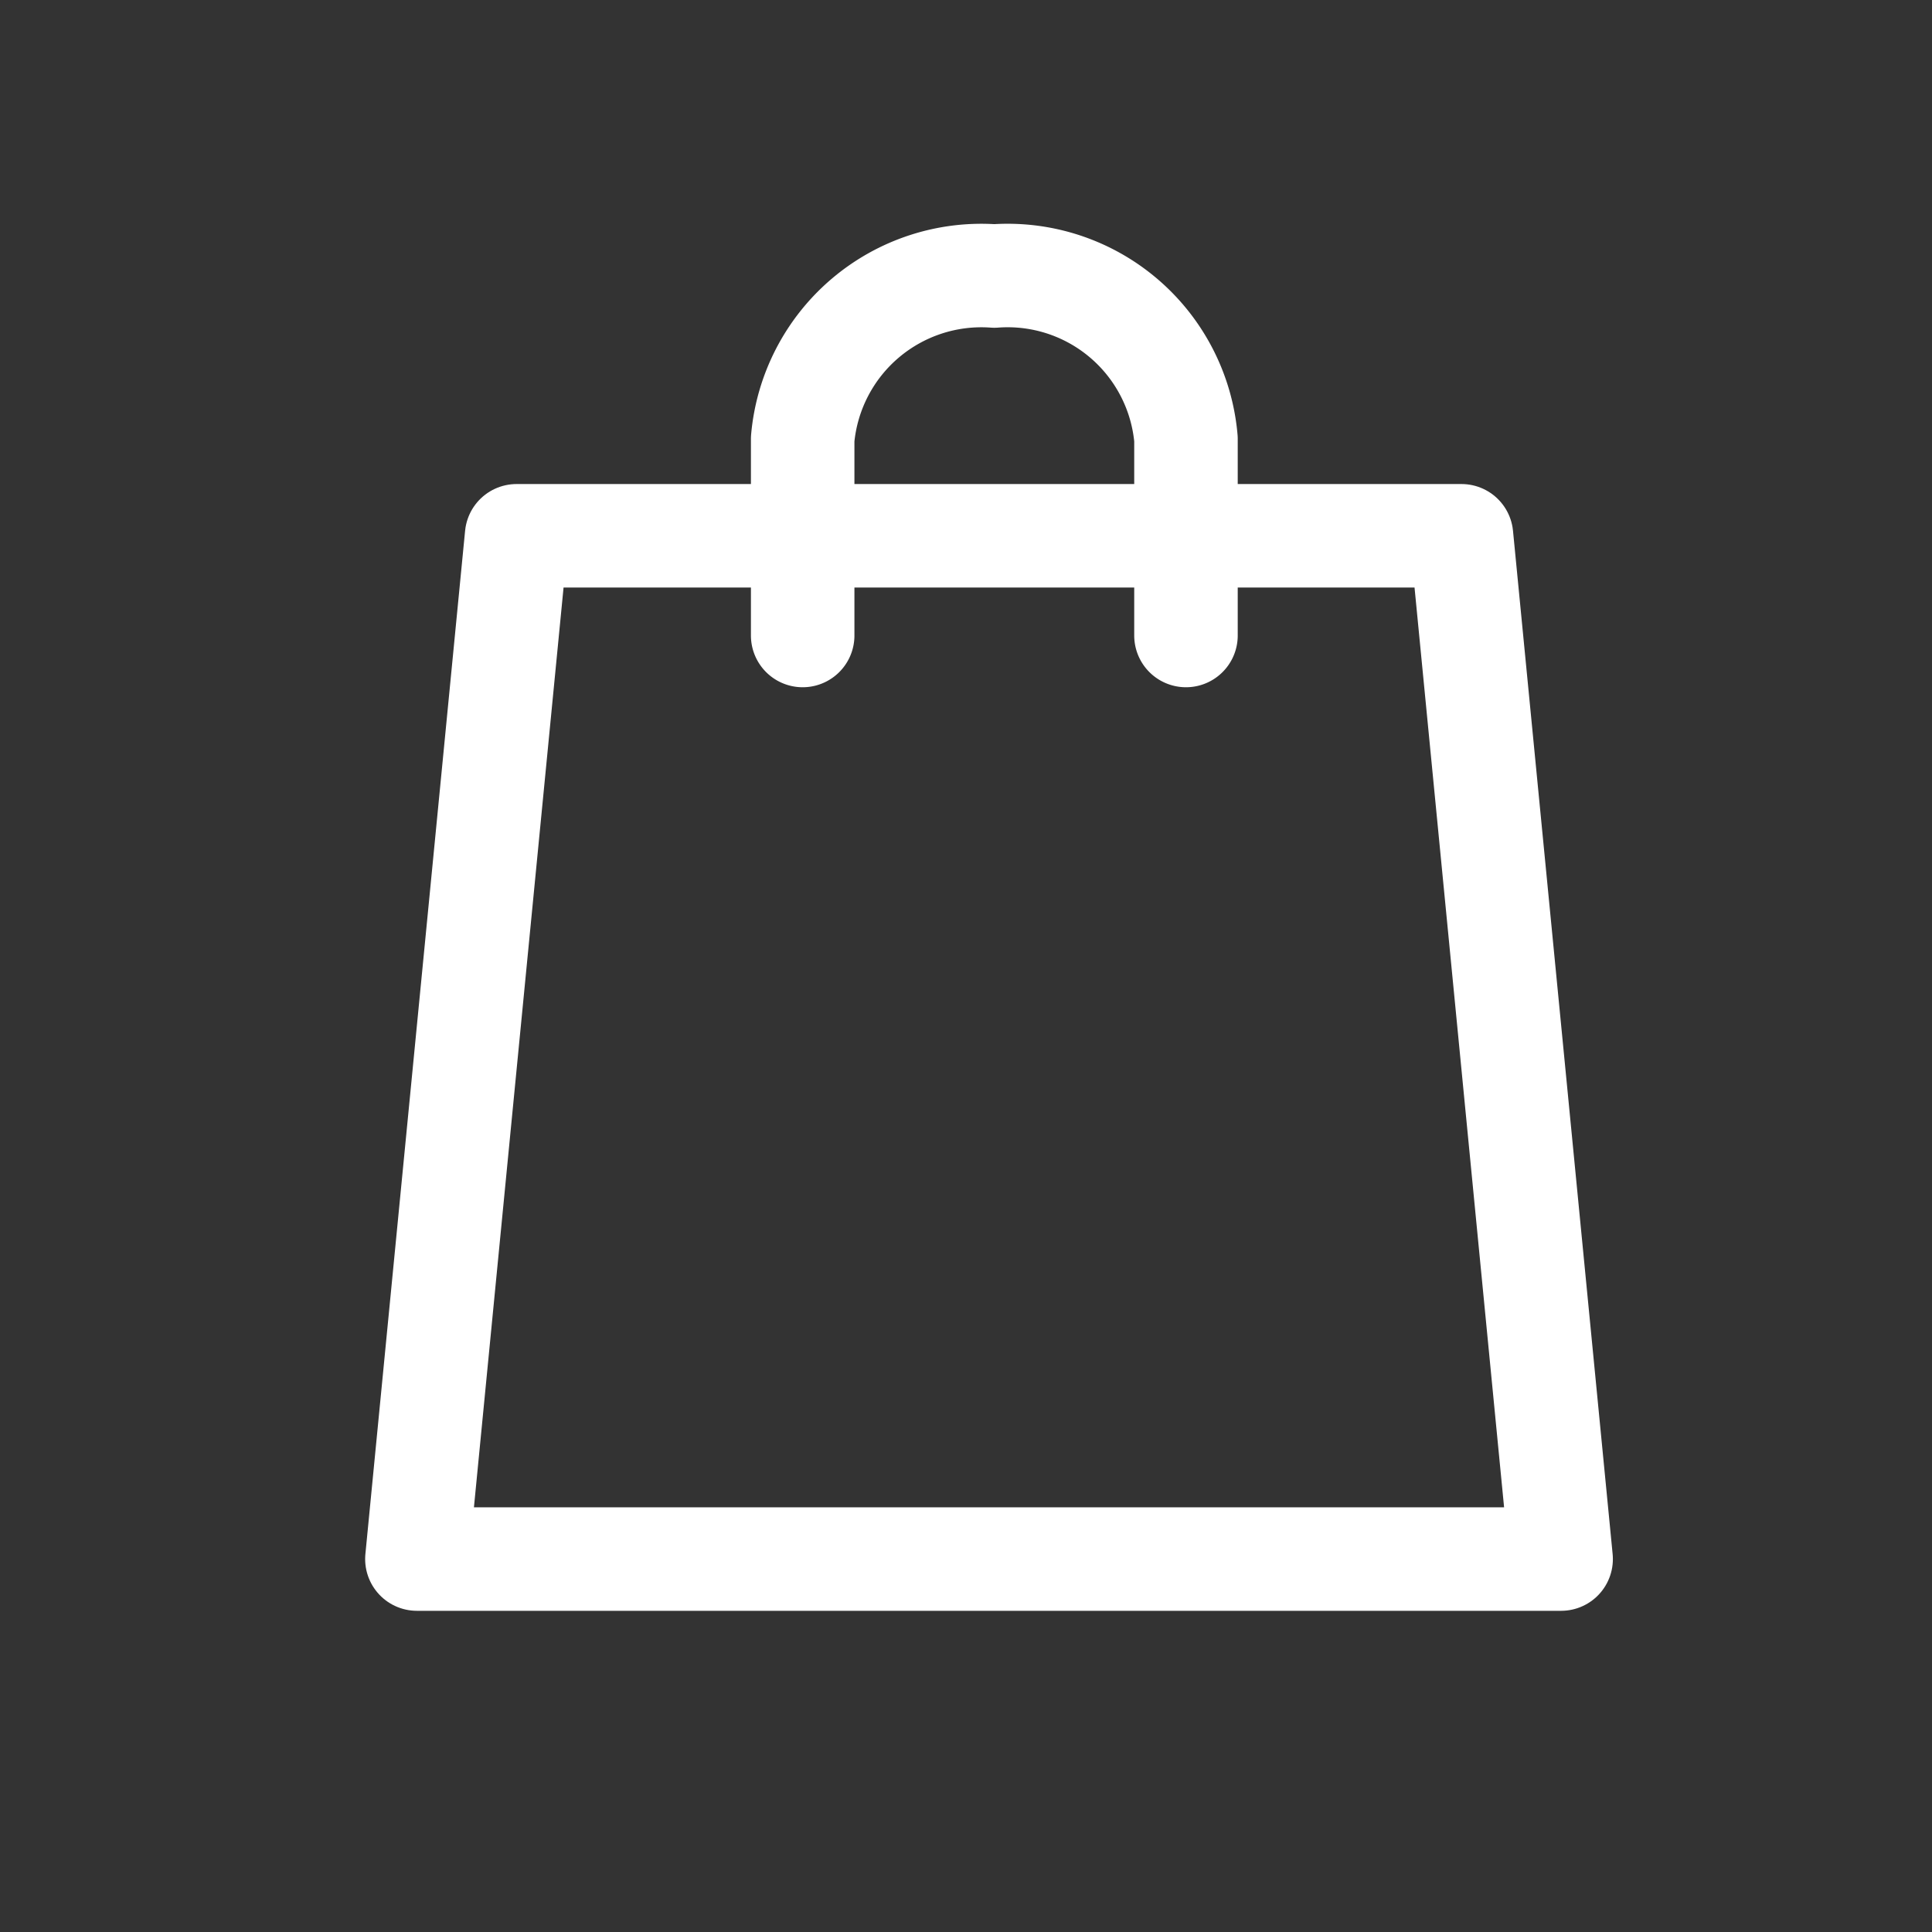 <svg xmlns="http://www.w3.org/2000/svg" width="28" height="28" viewBox="0 0 28 28">
    <rect x="0" y="0" width="28" height="28" fill="#333333" stroke="none"/>
    <g data-name="그룹 22559">
        <path data-name="사각형 6330" style="fill:none" d="M0 0h28v28H0z"/>
        <g data-name="그룹 22194">
            <g data-name="그룹 22190">
                <path data-name="패스 17820" d="M17.083 18.939H.5l1.445-14.83h13.694z" transform="translate(5.542 3.656)" style="stroke:#fff;stroke-linecap:round;stroke-linejoin:round;stroke-width:1.5px;fill:none"/>
                <path data-name="패스 17821" d="M4.954 5.71V2.862A2.6 2.6 0 0 1 7.732.5a2.594 2.594 0 0 1 2.777 2.362V5.71" transform="translate(6.679 3.5)" style="stroke:#fff;stroke-linecap:round;stroke-linejoin:round;stroke-width:1.5px;fill:none"/>
            </g>
        </g>
    </g>
</svg>
